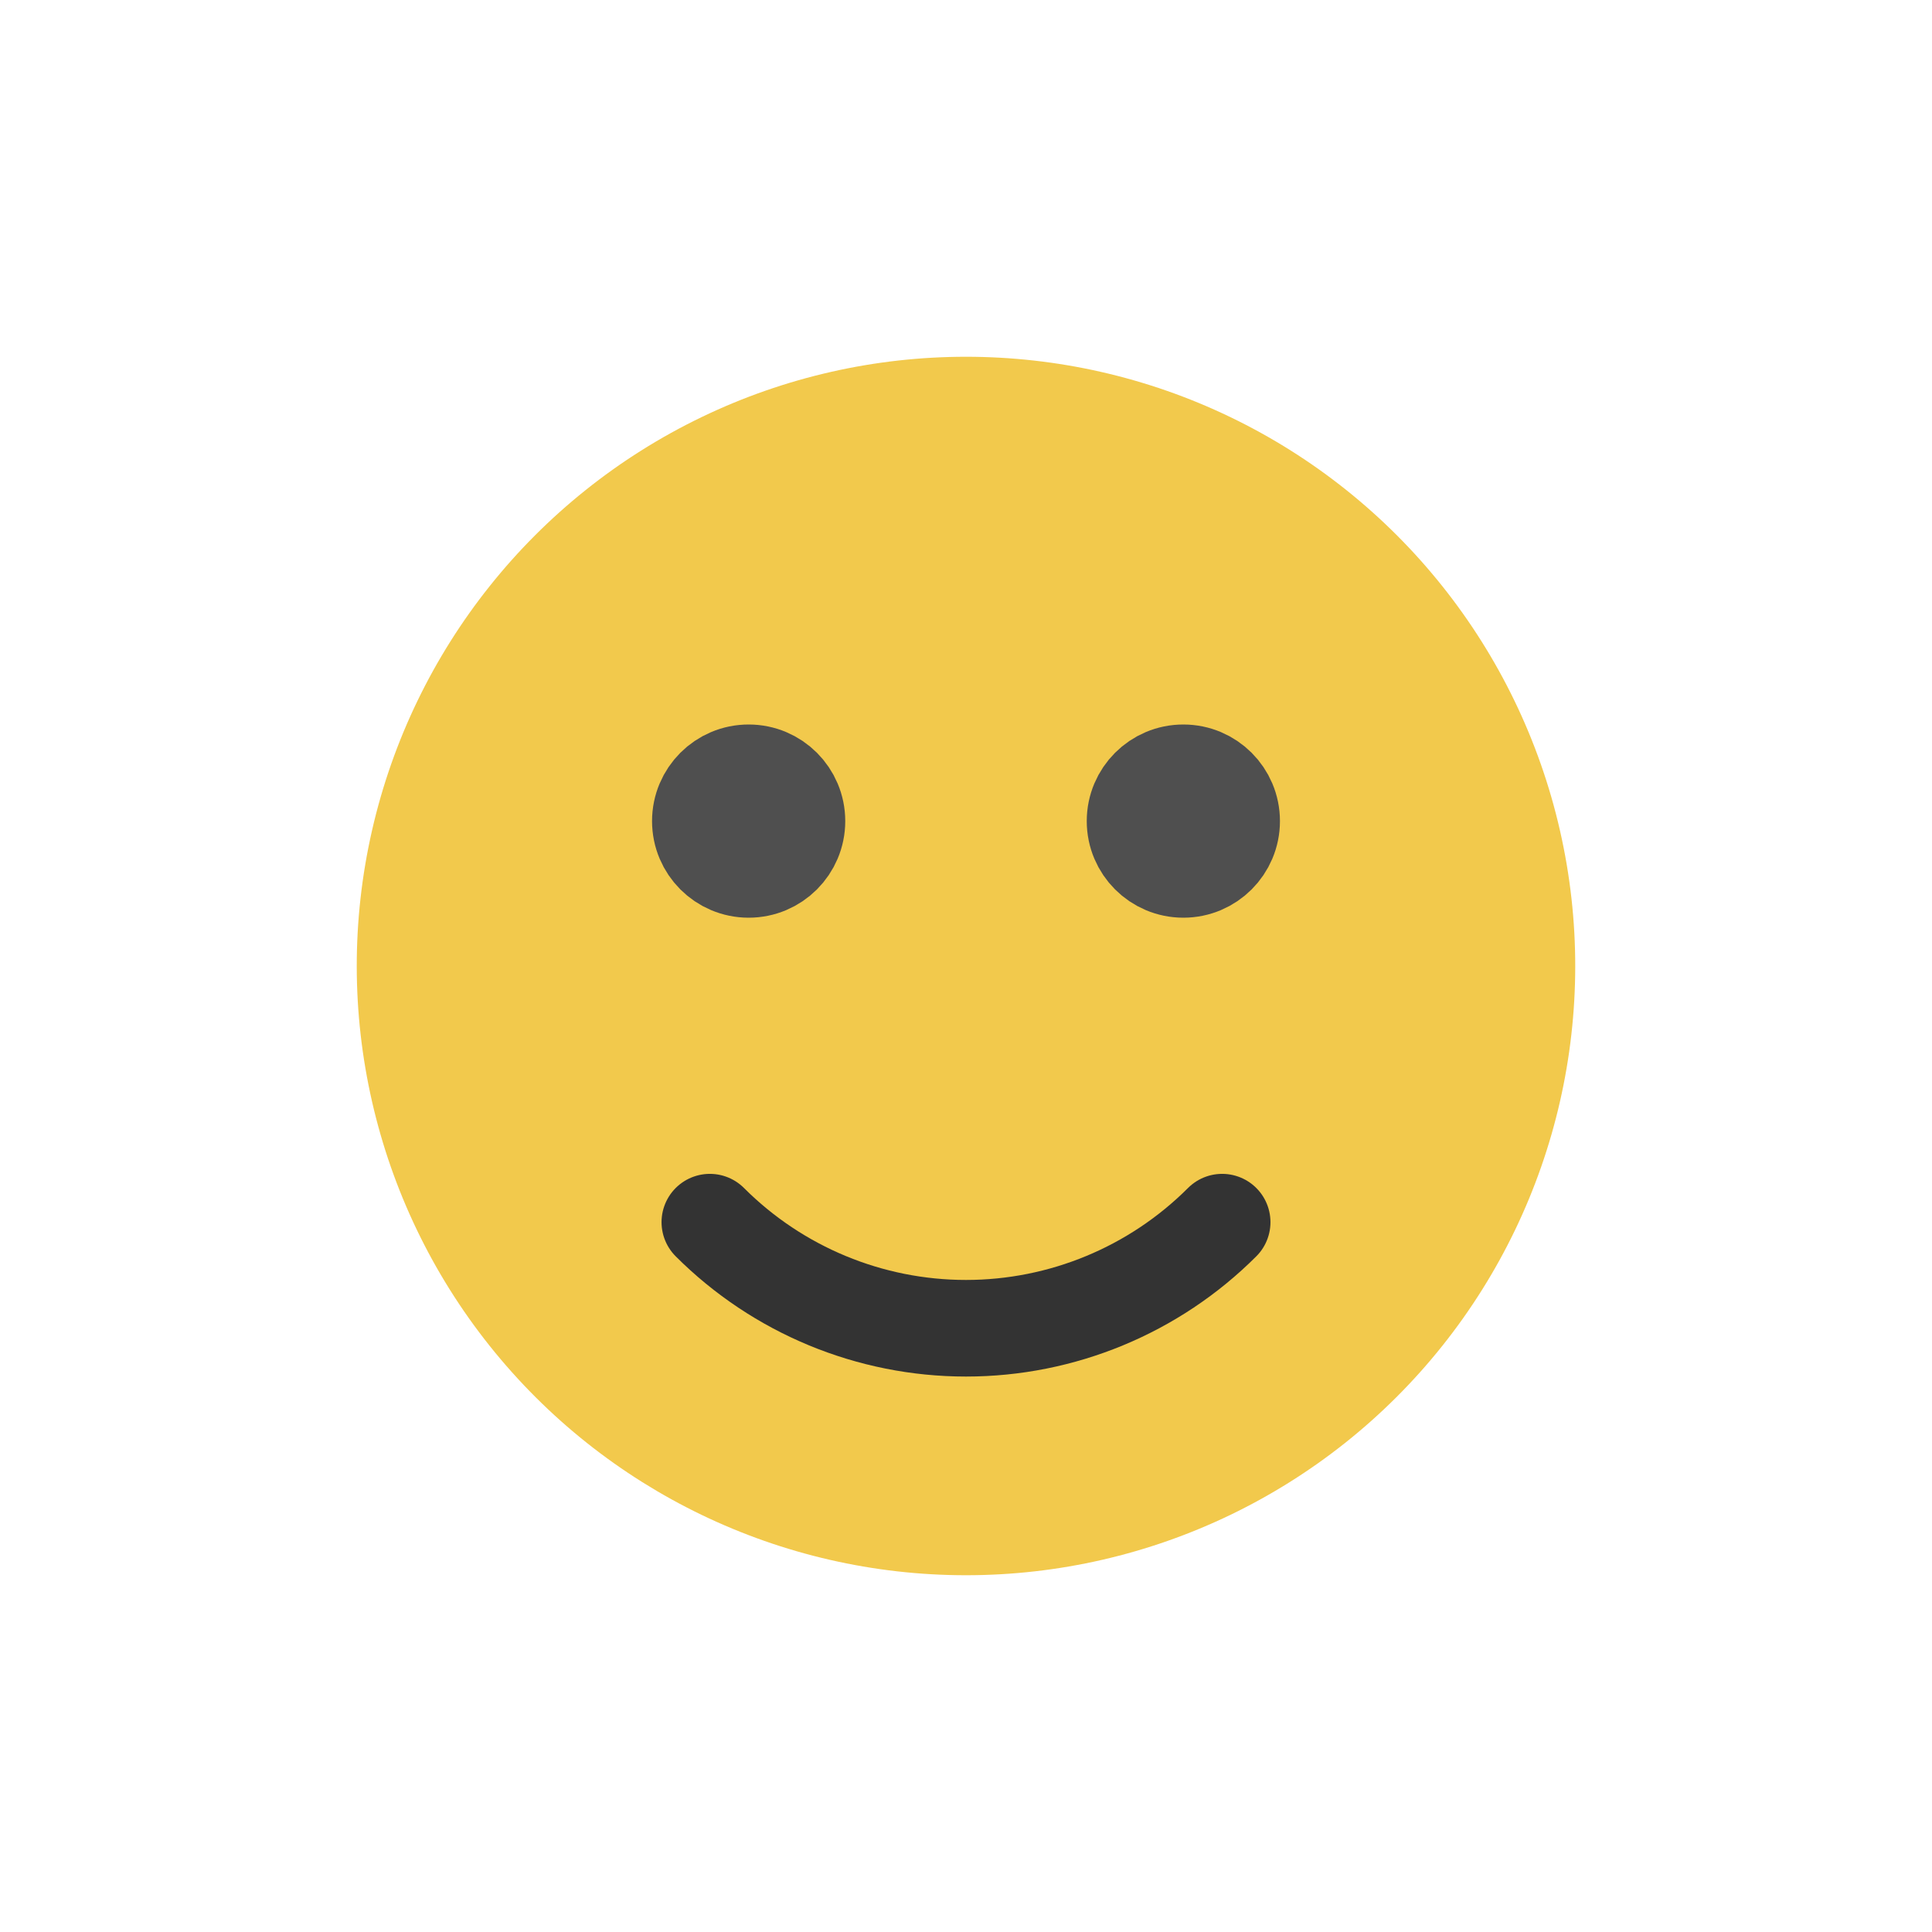 <svg width="80" height="80" viewBox="0 0 80 80" fill="none" xmlns="http://www.w3.org/2000/svg">
  <path d="M29.054 17.271C35.971 13.94 44.029 13.94 50.946 17.271C57.862 20.602 62.886 26.902 64.594 34.386C66.303 41.871 64.51 49.727 59.723 55.729C54.937 61.731 47.677 65.227 40 65.227C32.323 65.227 25.063 61.731 20.276 55.729C15.49 49.727 13.697 41.871 15.405 34.386C17.113 26.902 22.137 20.602 29.054 17.271Z" fill="#F2C94C" />
  <path d="M50.607 50.607C47.794 53.42 43.978 55 40 55C36.022 55 32.206 53.42 29.393 50.607" stroke="#333333" stroke-width="4" stroke-linecap="round" stroke-linejoin="round" />
  <circle cx="31" cy="34" r="2" stroke="#4F4F4F" stroke-width="4" stroke-linecap="round" stroke-linejoin="round" />
  <circle cx="49" cy="34" r="2" stroke="#4F4F4F" stroke-width="4" stroke-linecap="round" stroke-linejoin="round" />
</svg>